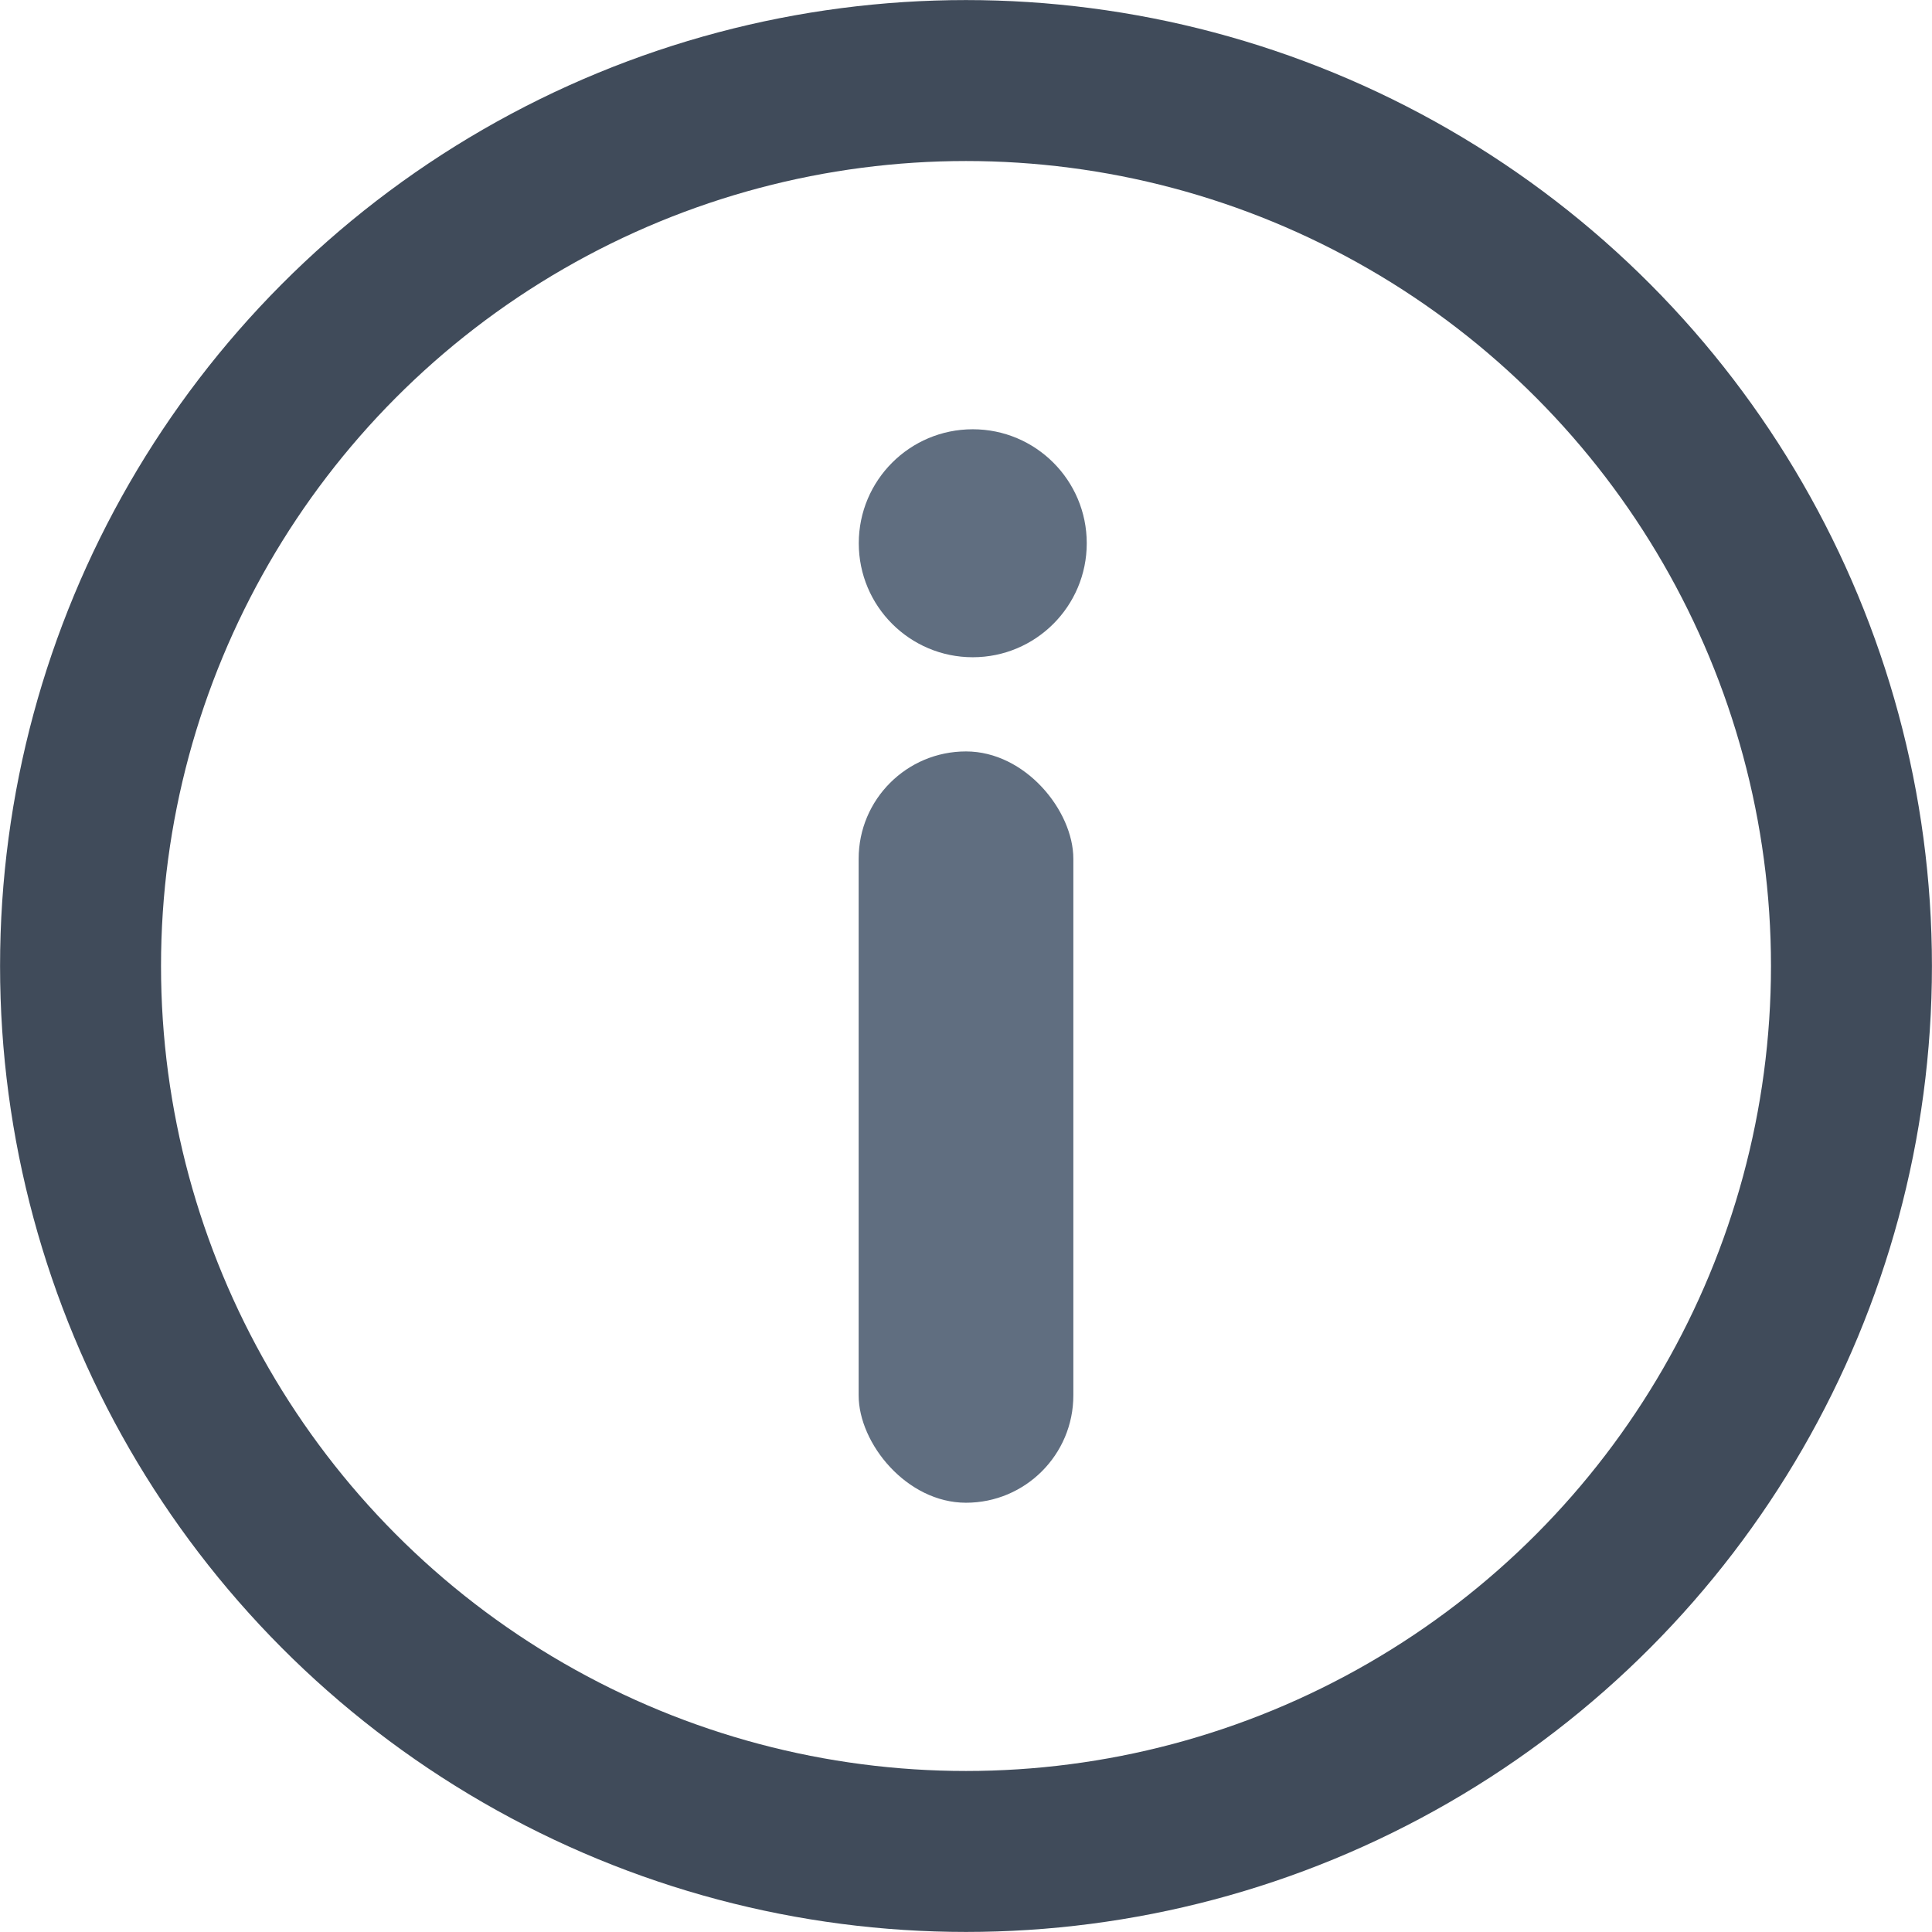 <svg width="16" height="16" viewBox="0 0 16 16" fill="none" xmlns="http://www.w3.org/2000/svg">
<circle cx="8" cy="8" r="7.333" stroke="#404B5A" stroke-width="1.333"/>
<rect x="7.111" y="6.223" width="1.778" height="6.222" rx="0.889" fill="#606E80"/>
<circle cx="8.056" cy="4.499" r="0.944" fill="#606E80"/>
</svg>

